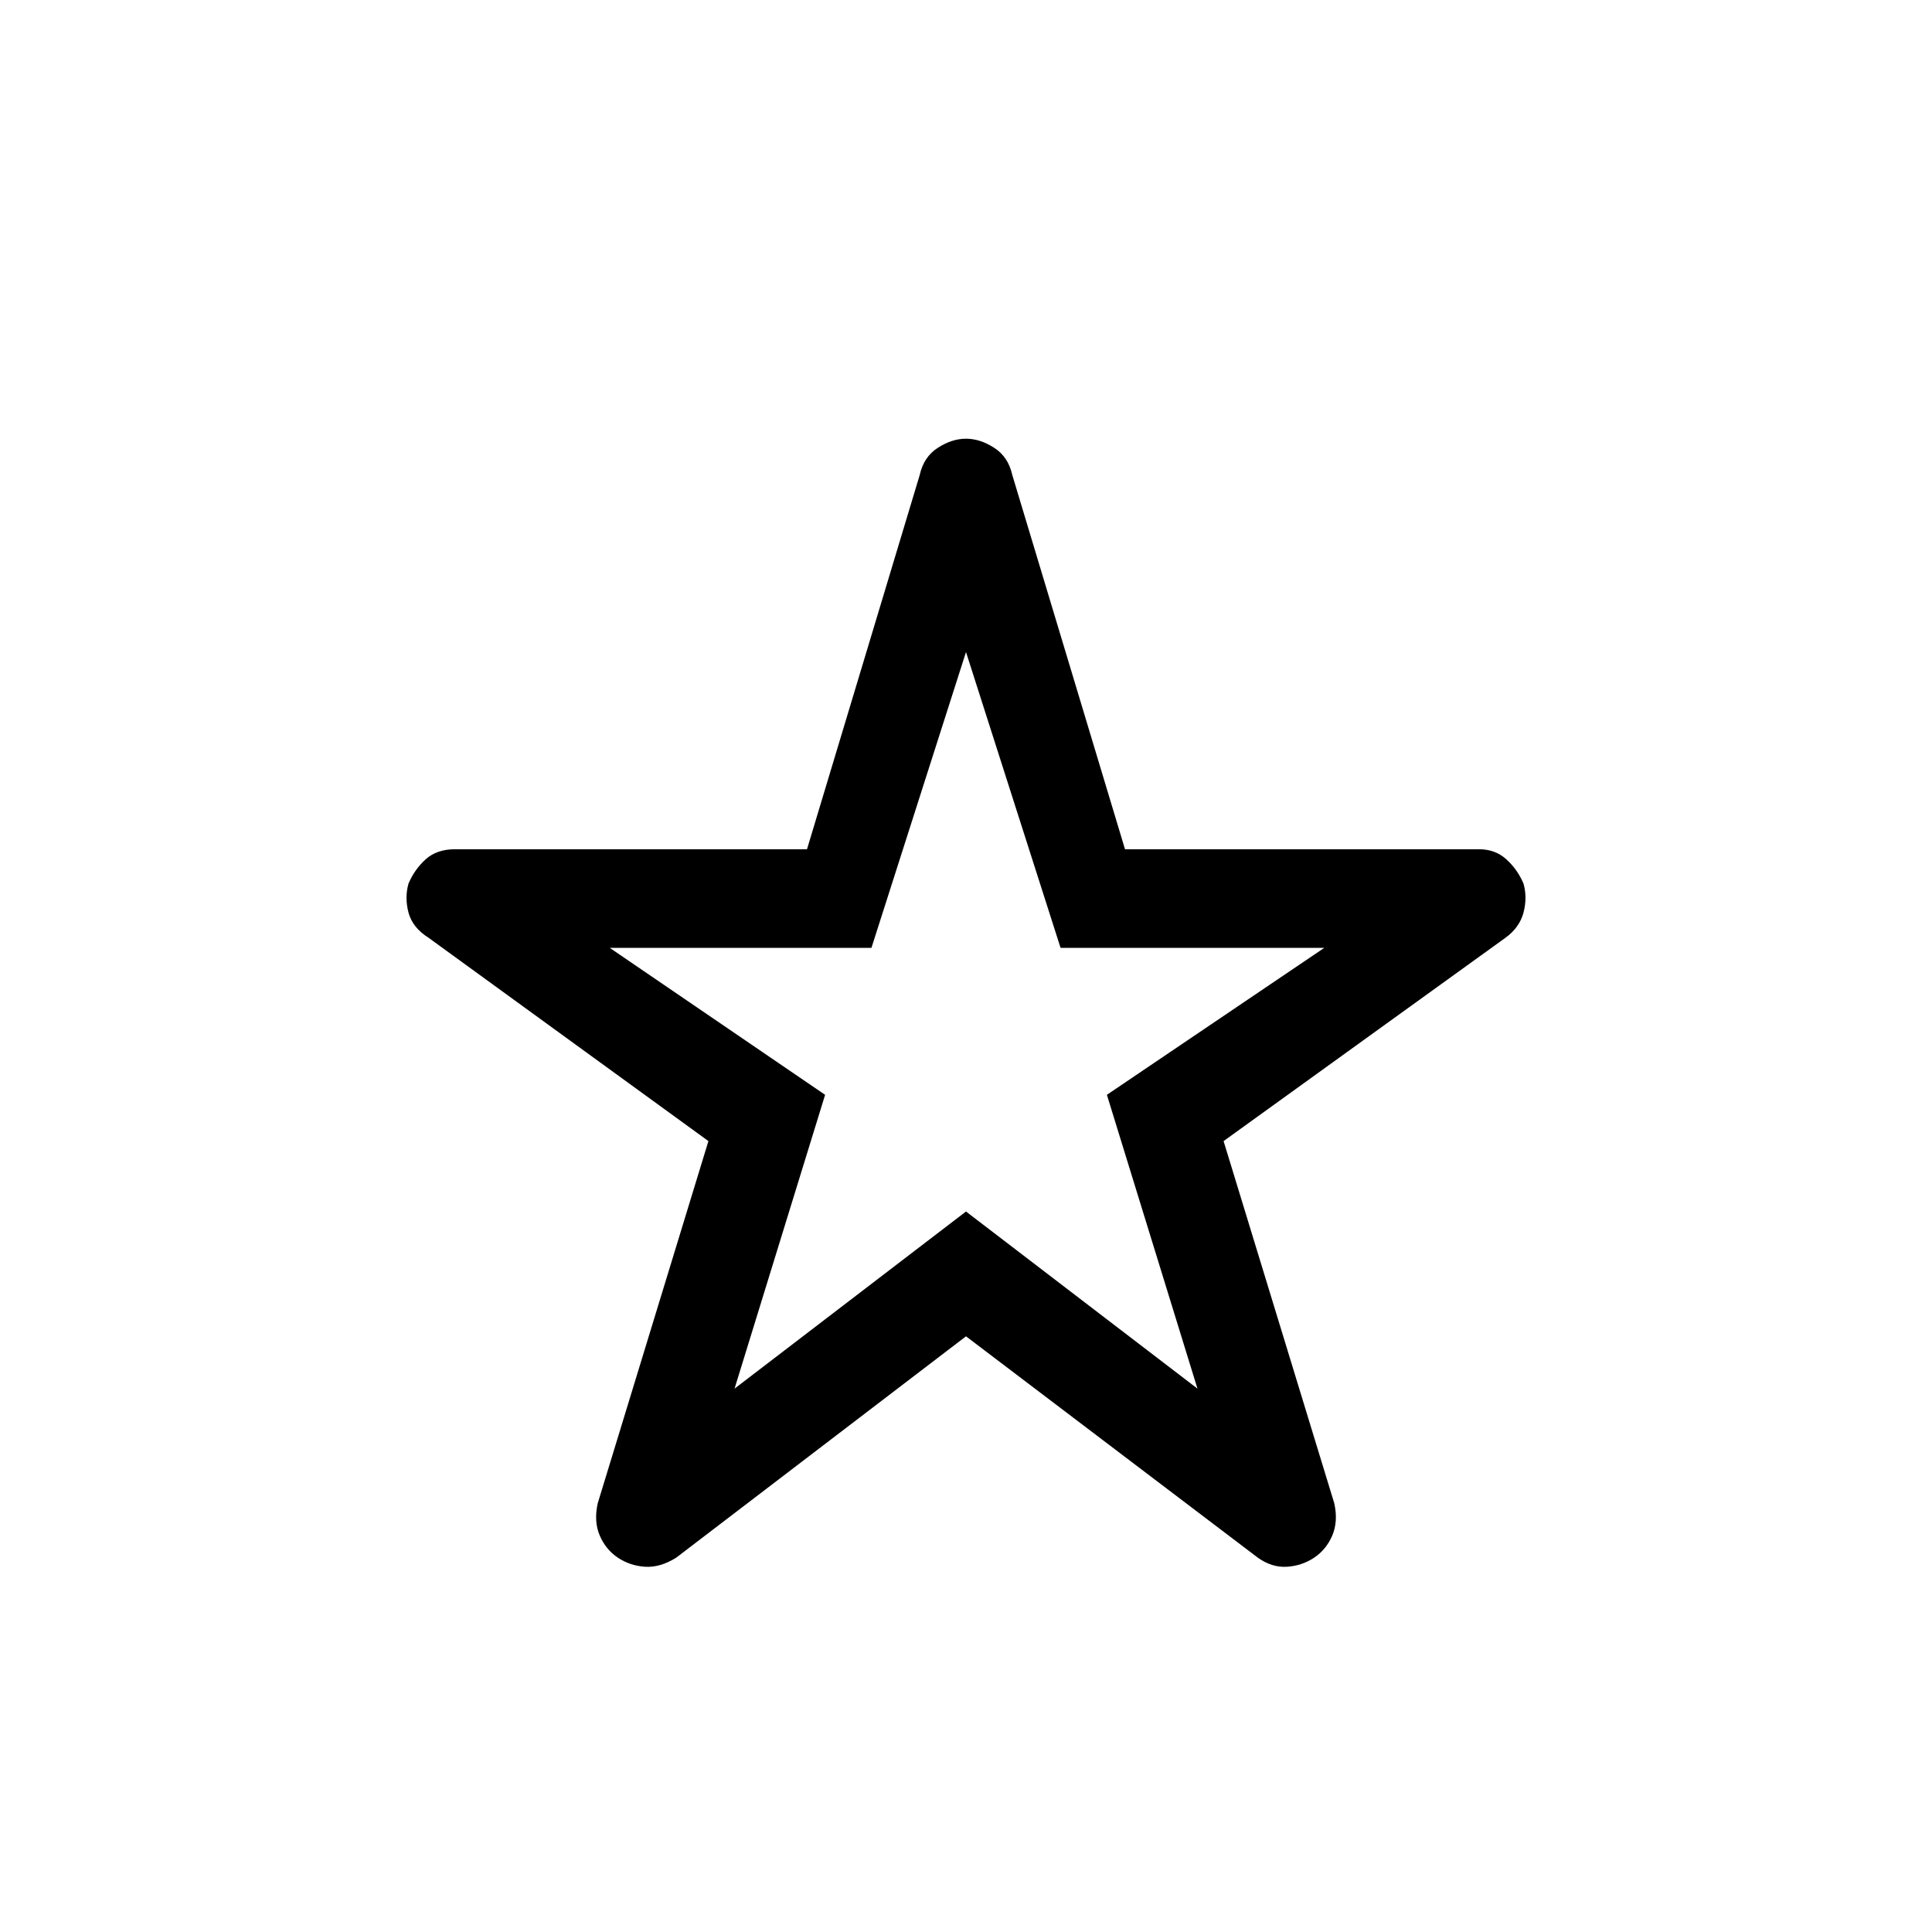 <svg xmlns="http://www.w3.org/2000/svg" height="40" width="40"><path d="M15.208 28.75 20 25.083l4.792 3.667-1.875-6.083 4.5-3.042h-5.459L20 13.5l-1.958 6.125h-5.417l4.458 3.042ZM20 27.667l-6 4.583q-.333.208-.646.188-.312-.021-.562-.188-.25-.167-.375-.458-.125-.292-.042-.667l2.292-7.5-5.792-4.208q-.333-.209-.417-.521-.083-.313 0-.604.125-.292.354-.5.23-.209.605-.209h7.291l2.334-7.75q.083-.375.375-.562.291-.188.583-.188t.583.188q.292.187.375.562l2.334 7.75h7.333q.333 0 .563.209.229.208.354.5.083.291 0 .604-.084.312-.375.521l-5.834 4.208 2.292 7.5q.083.375-.042.667-.125.291-.375.458-.25.167-.562.188-.313.02-.604-.188Zm0-6.542Z"/></svg>